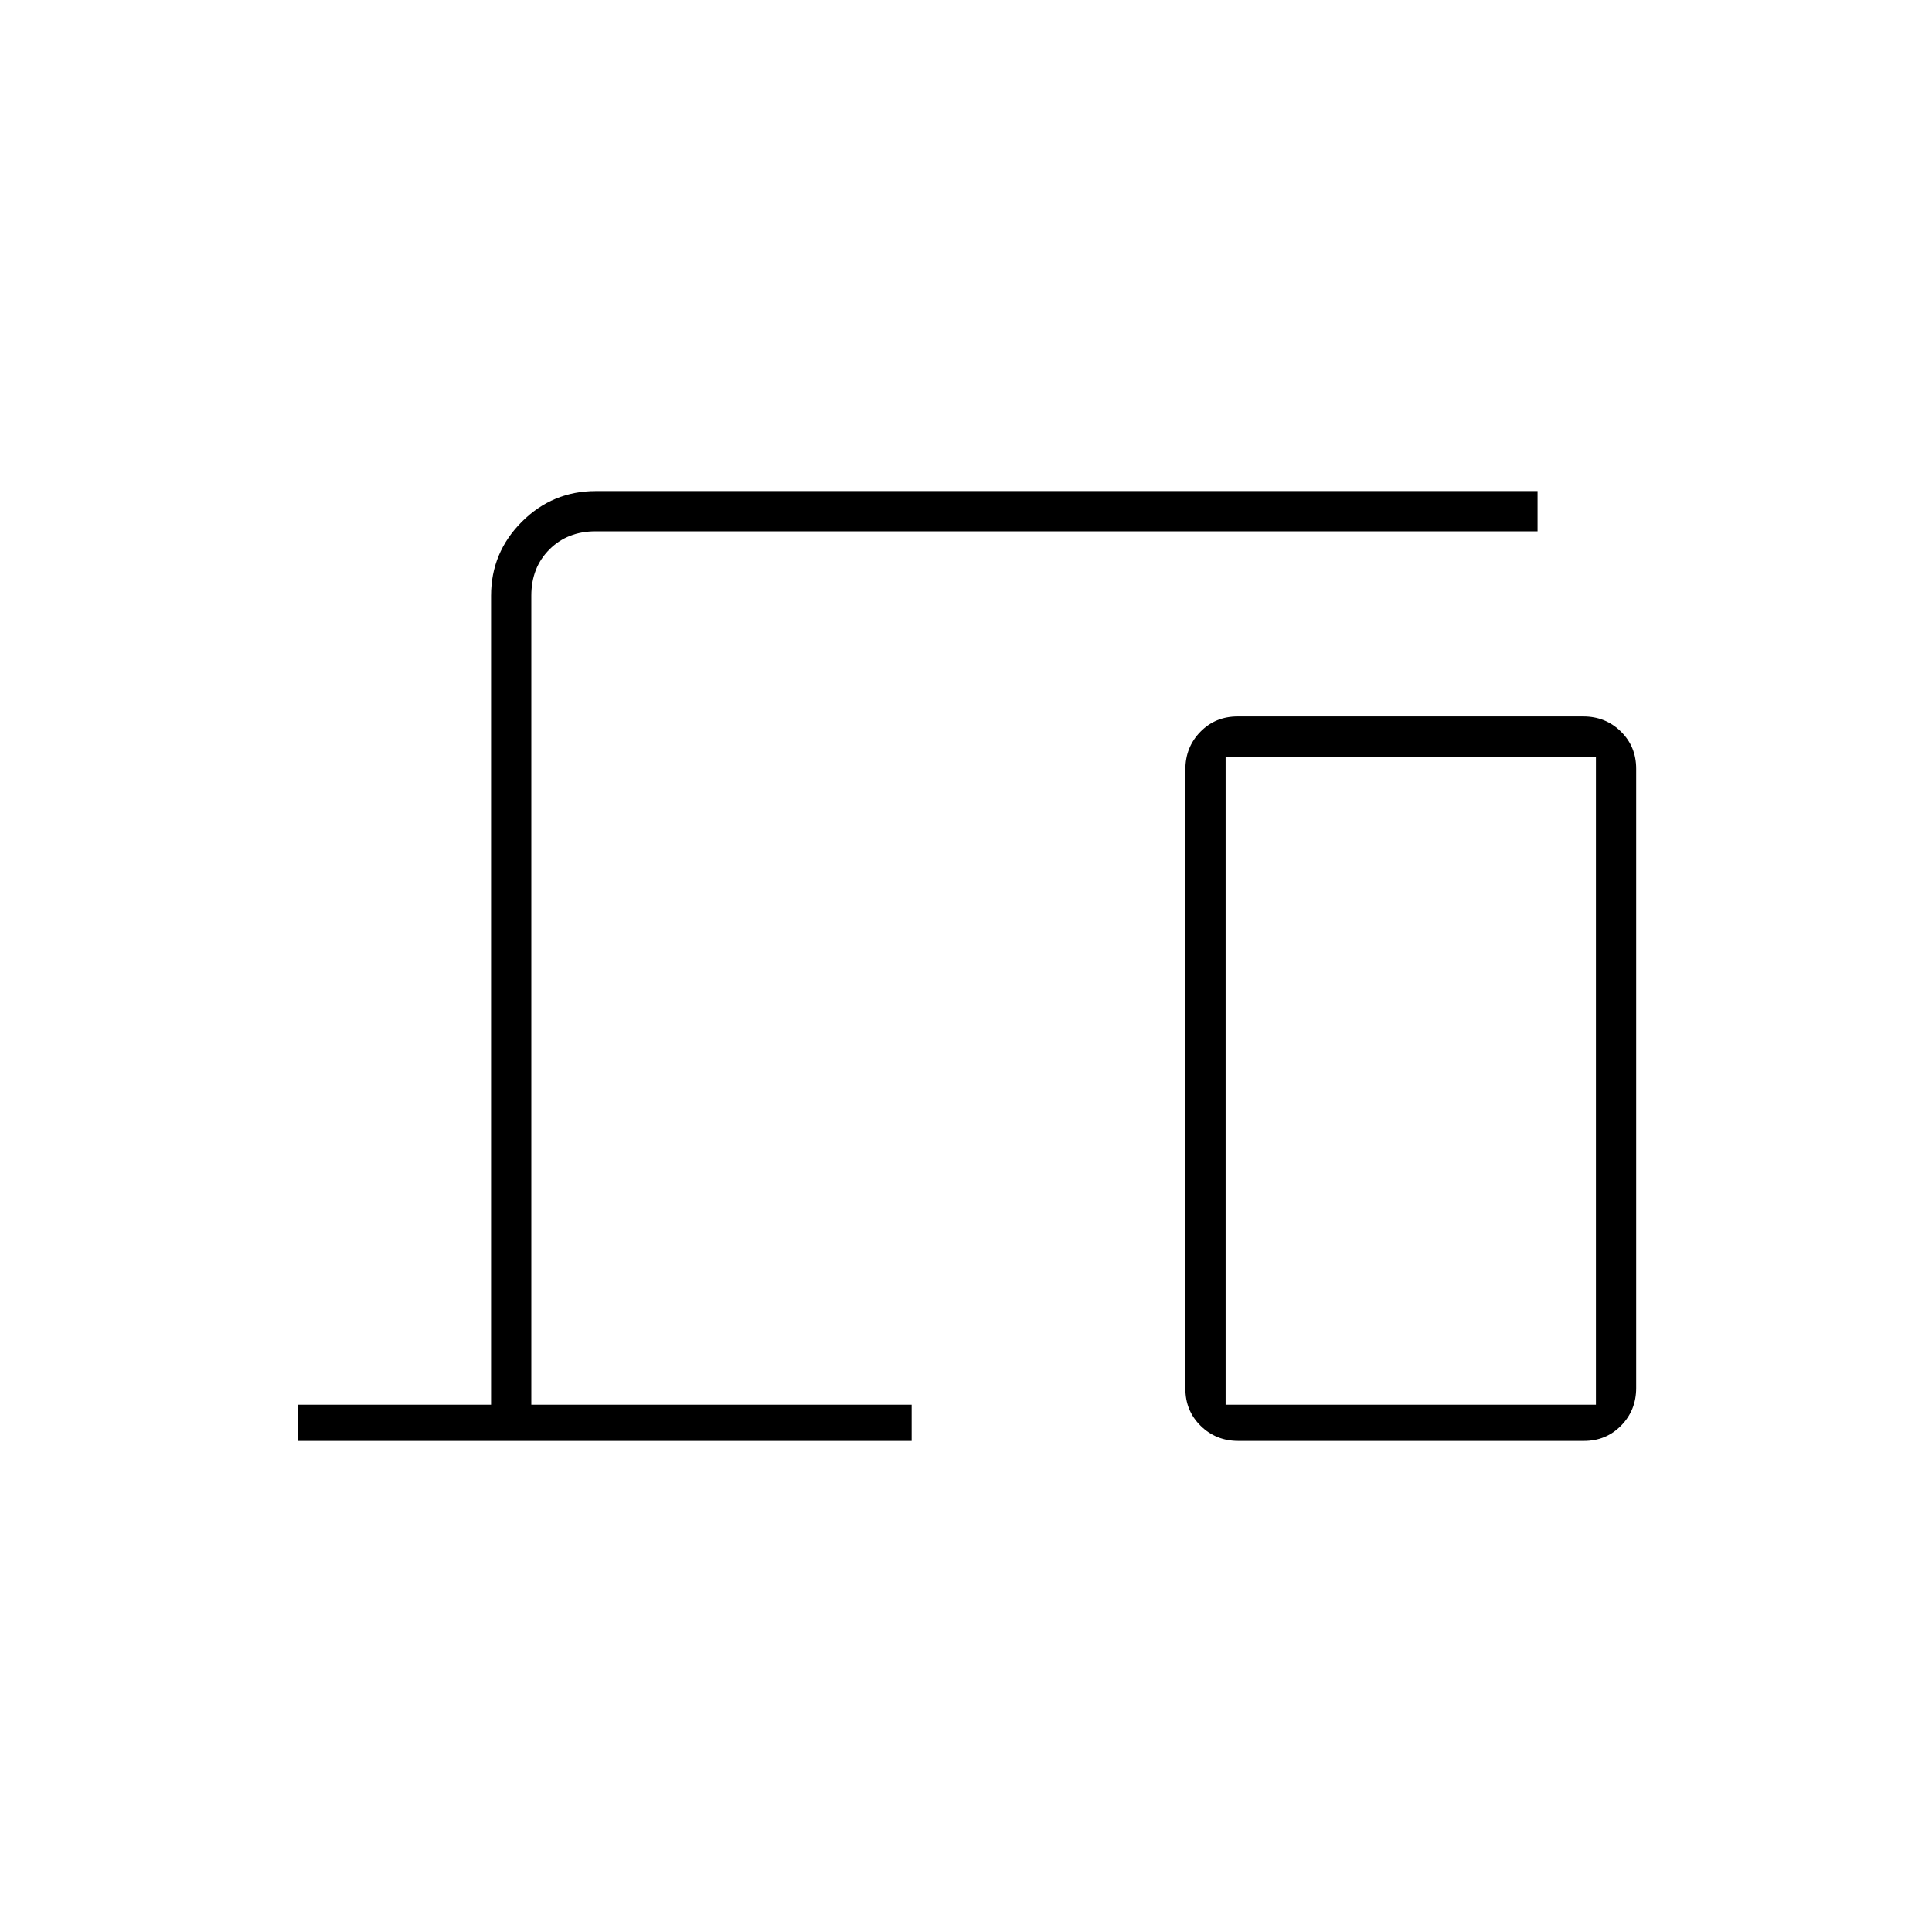 <svg xmlns="http://www.w3.org/2000/svg" height="20" viewBox="0 -960 960 960" width="20"><path d="M148-244v-18h96v-402q0-21.45 15.27-36.72Q274.55-716 296-716h468v20H296q-14 0-23 9t-9 23v402h189v18H148Zm467.28 0q-11.03 0-18.65-7.47-7.63-7.46-7.63-18.5v-307.74q0-11.04 7.46-18.67 7.47-7.62 18.5-7.62h171.76q11.03 0 18.66 7.47 7.62 7.46 7.62 18.5v307.74q0 11.04-7.46 18.66-7.47 7.63-18.5 7.63H615.28ZM609-262h184v-322H609v322Zm0 0h184-184Z"/></svg>